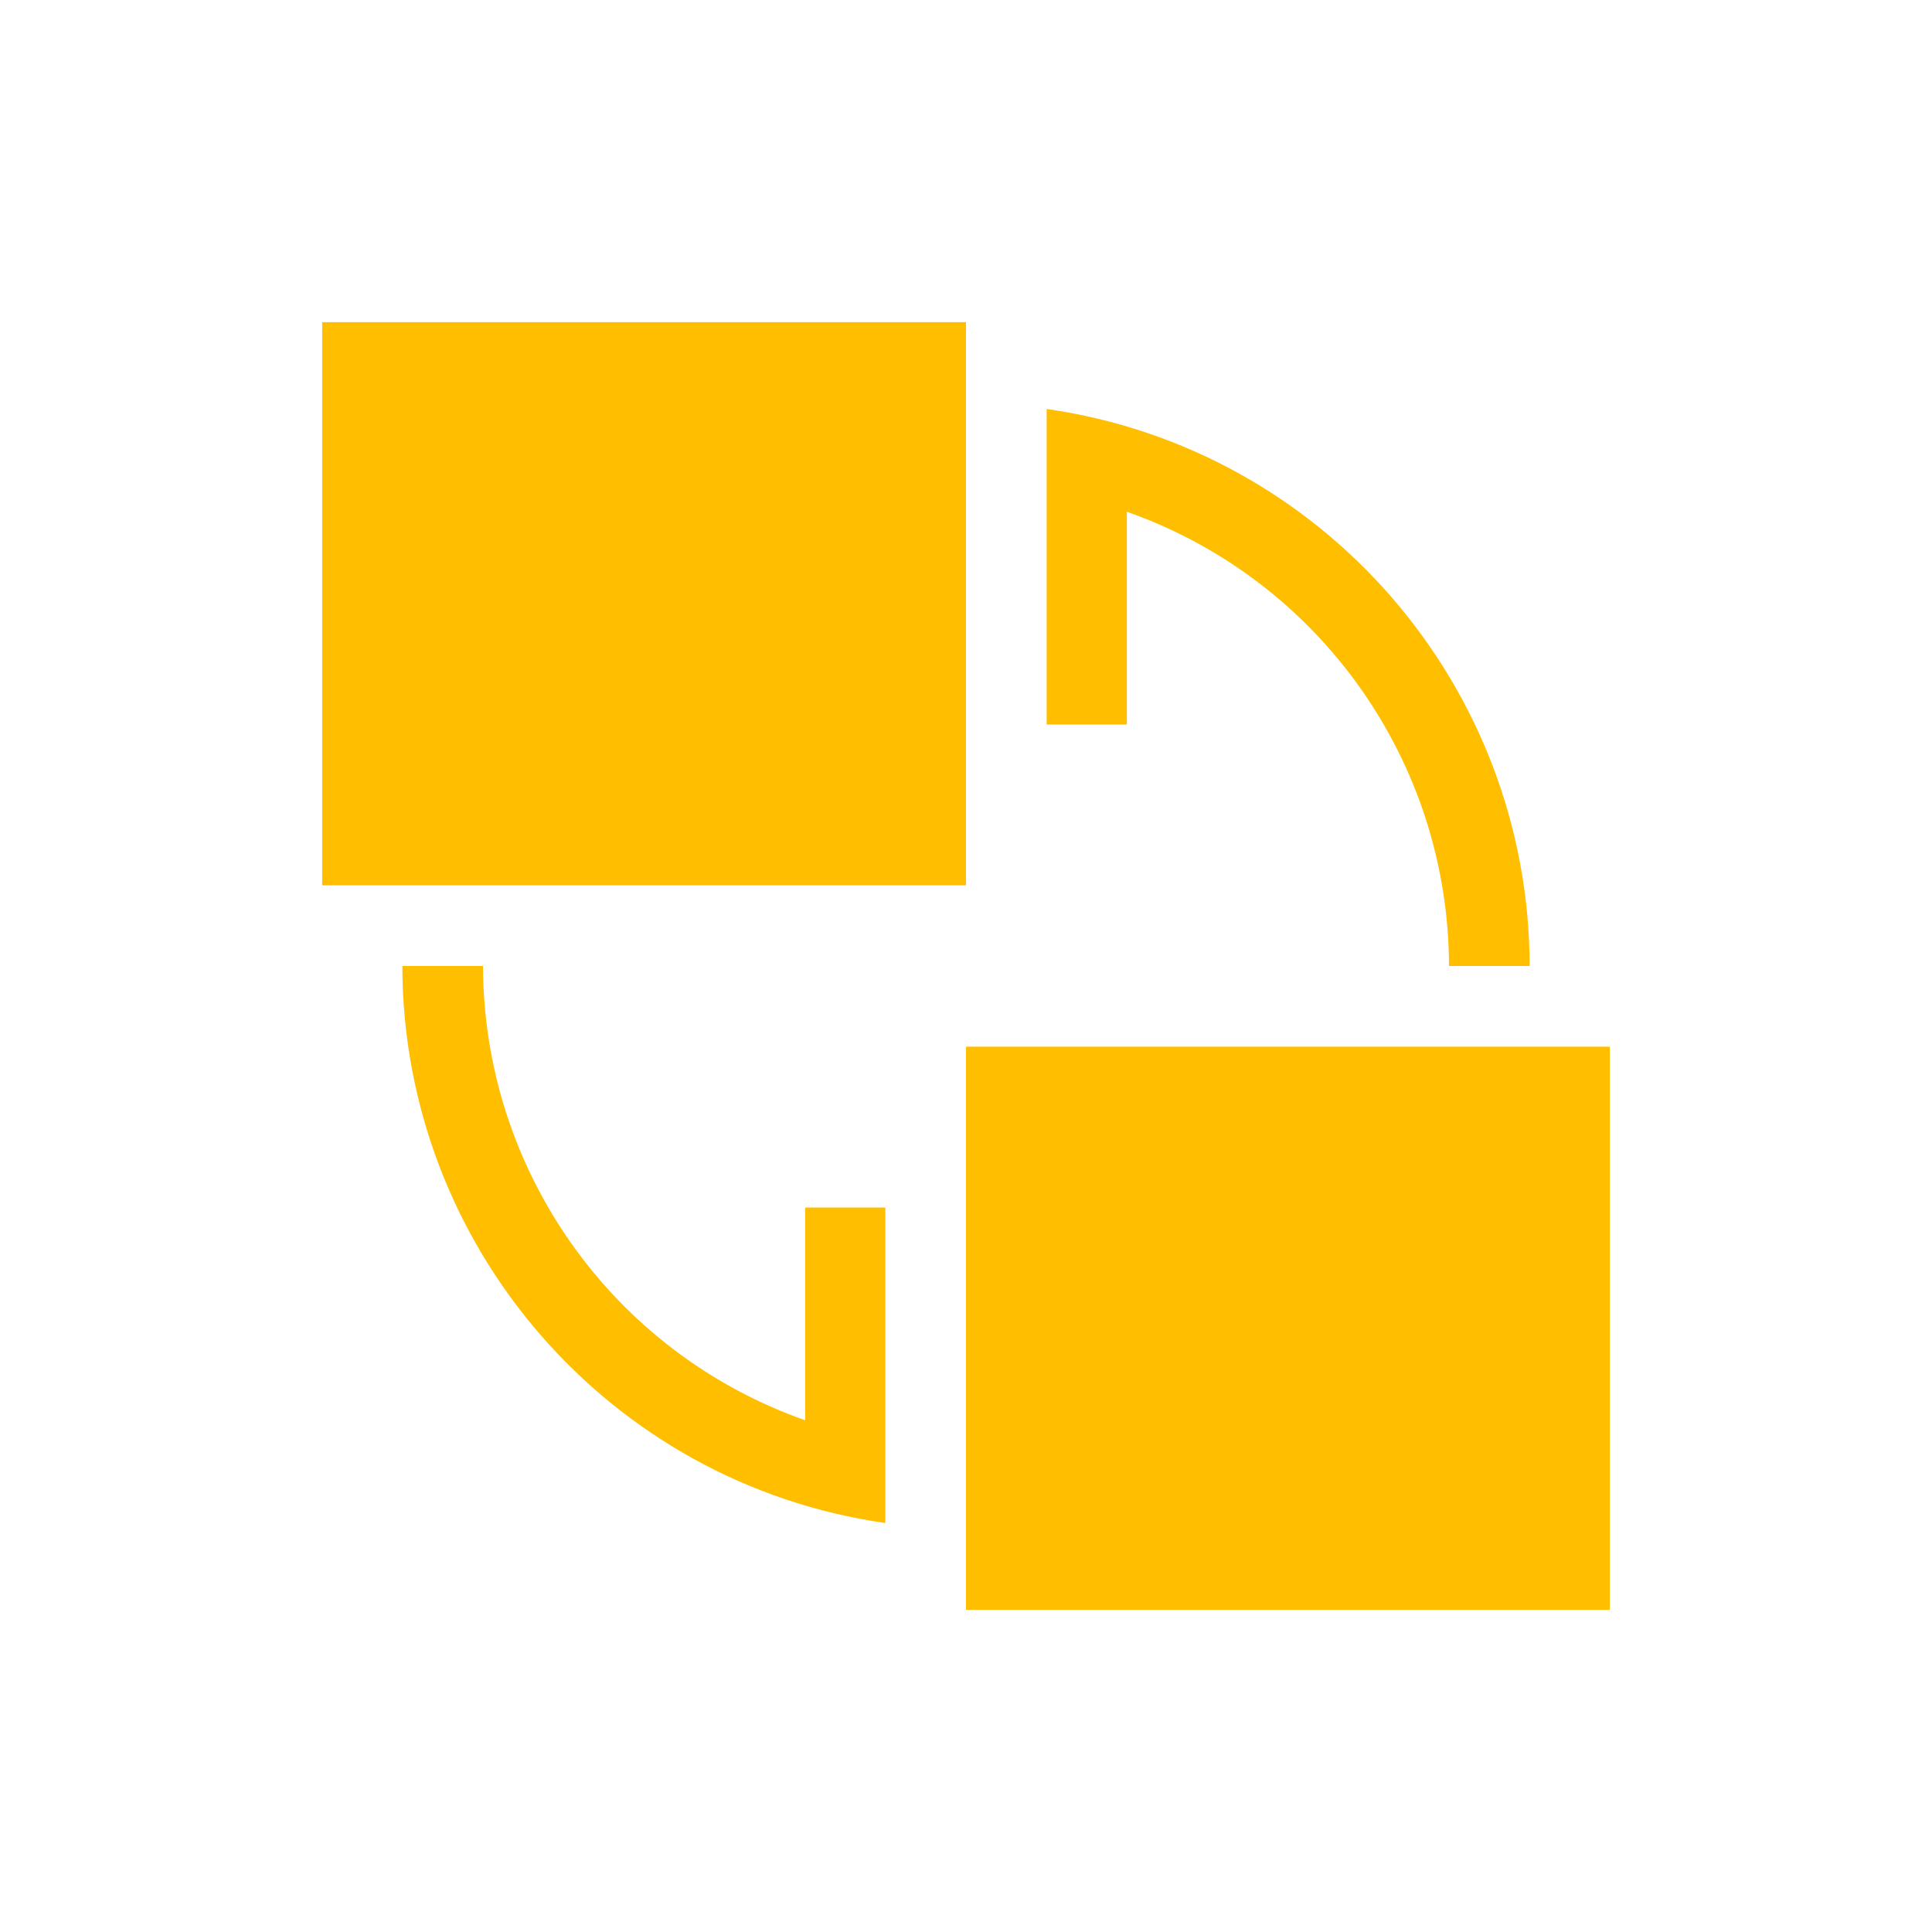 <svg xmlns="http://www.w3.org/2000/svg" xmlns:xlink="http://www.w3.org/1999/xlink" width="16" height="16" viewBox="0 0 16 16" version="1.1">
<g id="surface1">
<path style=" stroke:none;fill-rule:nonzero;fill:rgb(100%,74.902%,0%);fill-opacity:1;" d="M 2.668 2.668 L 2.668 7.332 L 8 7.332 L 8 2.668 Z M 8.668 3.387 L 8.668 6 L 9.332 6 L 9.332 4.238 C 10.93 4.801 11.996 6.309 12 8 L 12.668 8 C 12.664 5.684 10.961 3.715 8.668 3.387 Z M 3.332 8 C 3.336 10.316 5.039 12.285 7.332 12.613 L 7.332 10 L 6.668 10 L 6.668 11.762 C 5.07 11.199 4.004 9.691 4 8 Z M 8 8.668 L 8 13.332 L 13.332 13.332 L 13.332 8.668 Z M 8 8.668 "/>
</g>
</svg>
